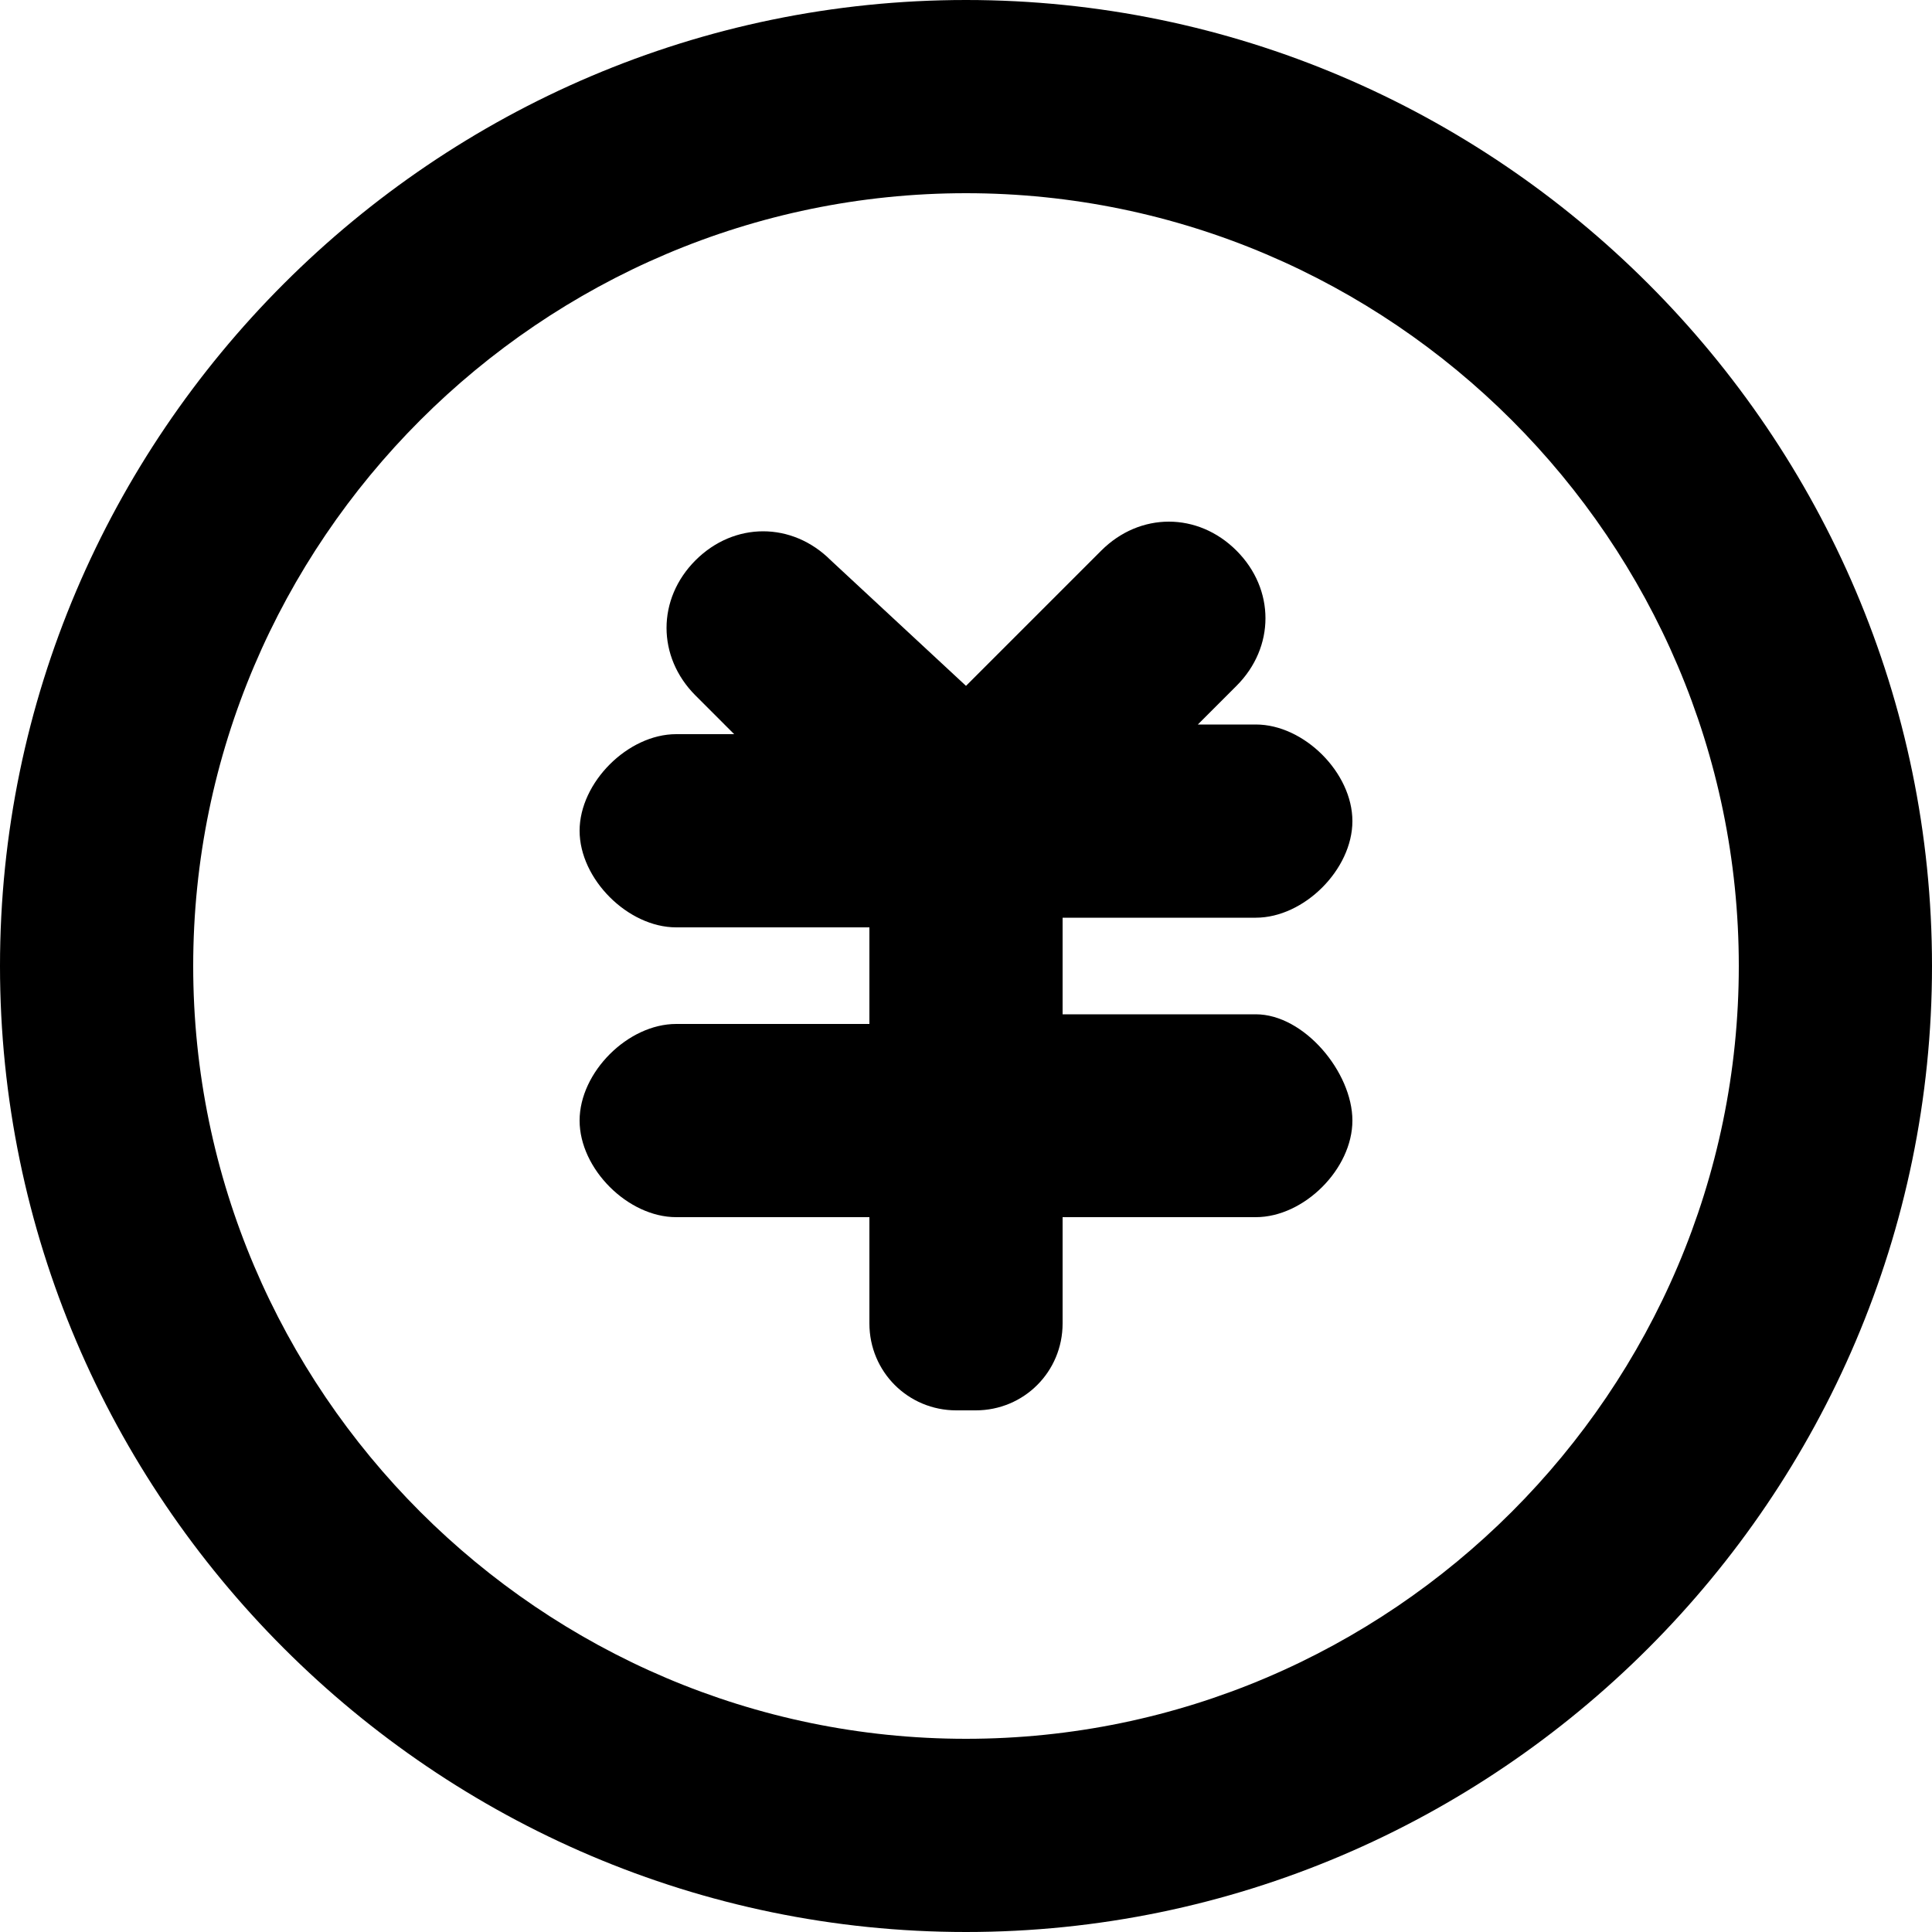 <?xml version="1.0" standalone="no"?><!DOCTYPE svg PUBLIC "-//W3C//DTD SVG 1.1//EN" "http://www.w3.org/Graphics/SVG/1.1/DTD/svg11.dtd"><svg t="1656553300739" class="icon" viewBox="0 0 1024 1024" version="1.1" xmlns="http://www.w3.org/2000/svg" p-id="2223" xmlns:xlink="http://www.w3.org/1999/xlink" width="200" height="200"><defs><style type="text/css">@font-face { font-family: "feedback-iconfont"; src: url("//at.alicdn.com/t/font_1031158_u69w8yhxdu.woff2?t=1630033759944") format("woff2"), url("//at.alicdn.com/t/font_1031158_u69w8yhxdu.woff?t=1630033759944") format("woff"), url("//at.alicdn.com/t/font_1031158_u69w8yhxdu.ttf?t=1630033759944") format("truetype"); }
</style></defs><path d="M512 0C230.4 0 0 230.4 0 512s230.4 512 512 512 512-230.4 512-512S793.6 0 512 0z m0 921.6c-225.28 0-409.6-184.32-409.6-409.6s184.32-409.6 409.6-409.6 409.6 184.32 409.6 409.6-184.32 409.6-409.6 409.6z" p-id="2224"></path><path d="M665.6 537.6h-102.4v-51.2h102.4c25.6 0 51.2-25.6 51.2-51.2s-25.6-51.2-51.2-51.2h-30.72l20.48-20.48c20.48-20.48 20.48-51.2 0-71.68s-51.2-20.48-71.68 0L512 363.52 440.32 296.96c-20.48-20.48-51.2-20.48-71.68 0s-20.48 51.2 0 71.68l20.48 20.48H358.4c-25.6 0-51.2 25.6-51.2 51.2s25.6 51.2 51.2 51.2h102.4v51.2H358.4c-25.6 0-51.2 25.6-51.2 51.2s25.6 51.2 51.2 51.2h102.4v56.32c0 25.6 20.48 46.08 46.08 46.08h10.24c25.6 0 46.08-20.48 46.08-46.08v-56.32h102.4c25.6 0 51.2-25.6 51.2-51.2s-25.6-56.32-51.2-56.32z" p-id="2225"></path></svg>